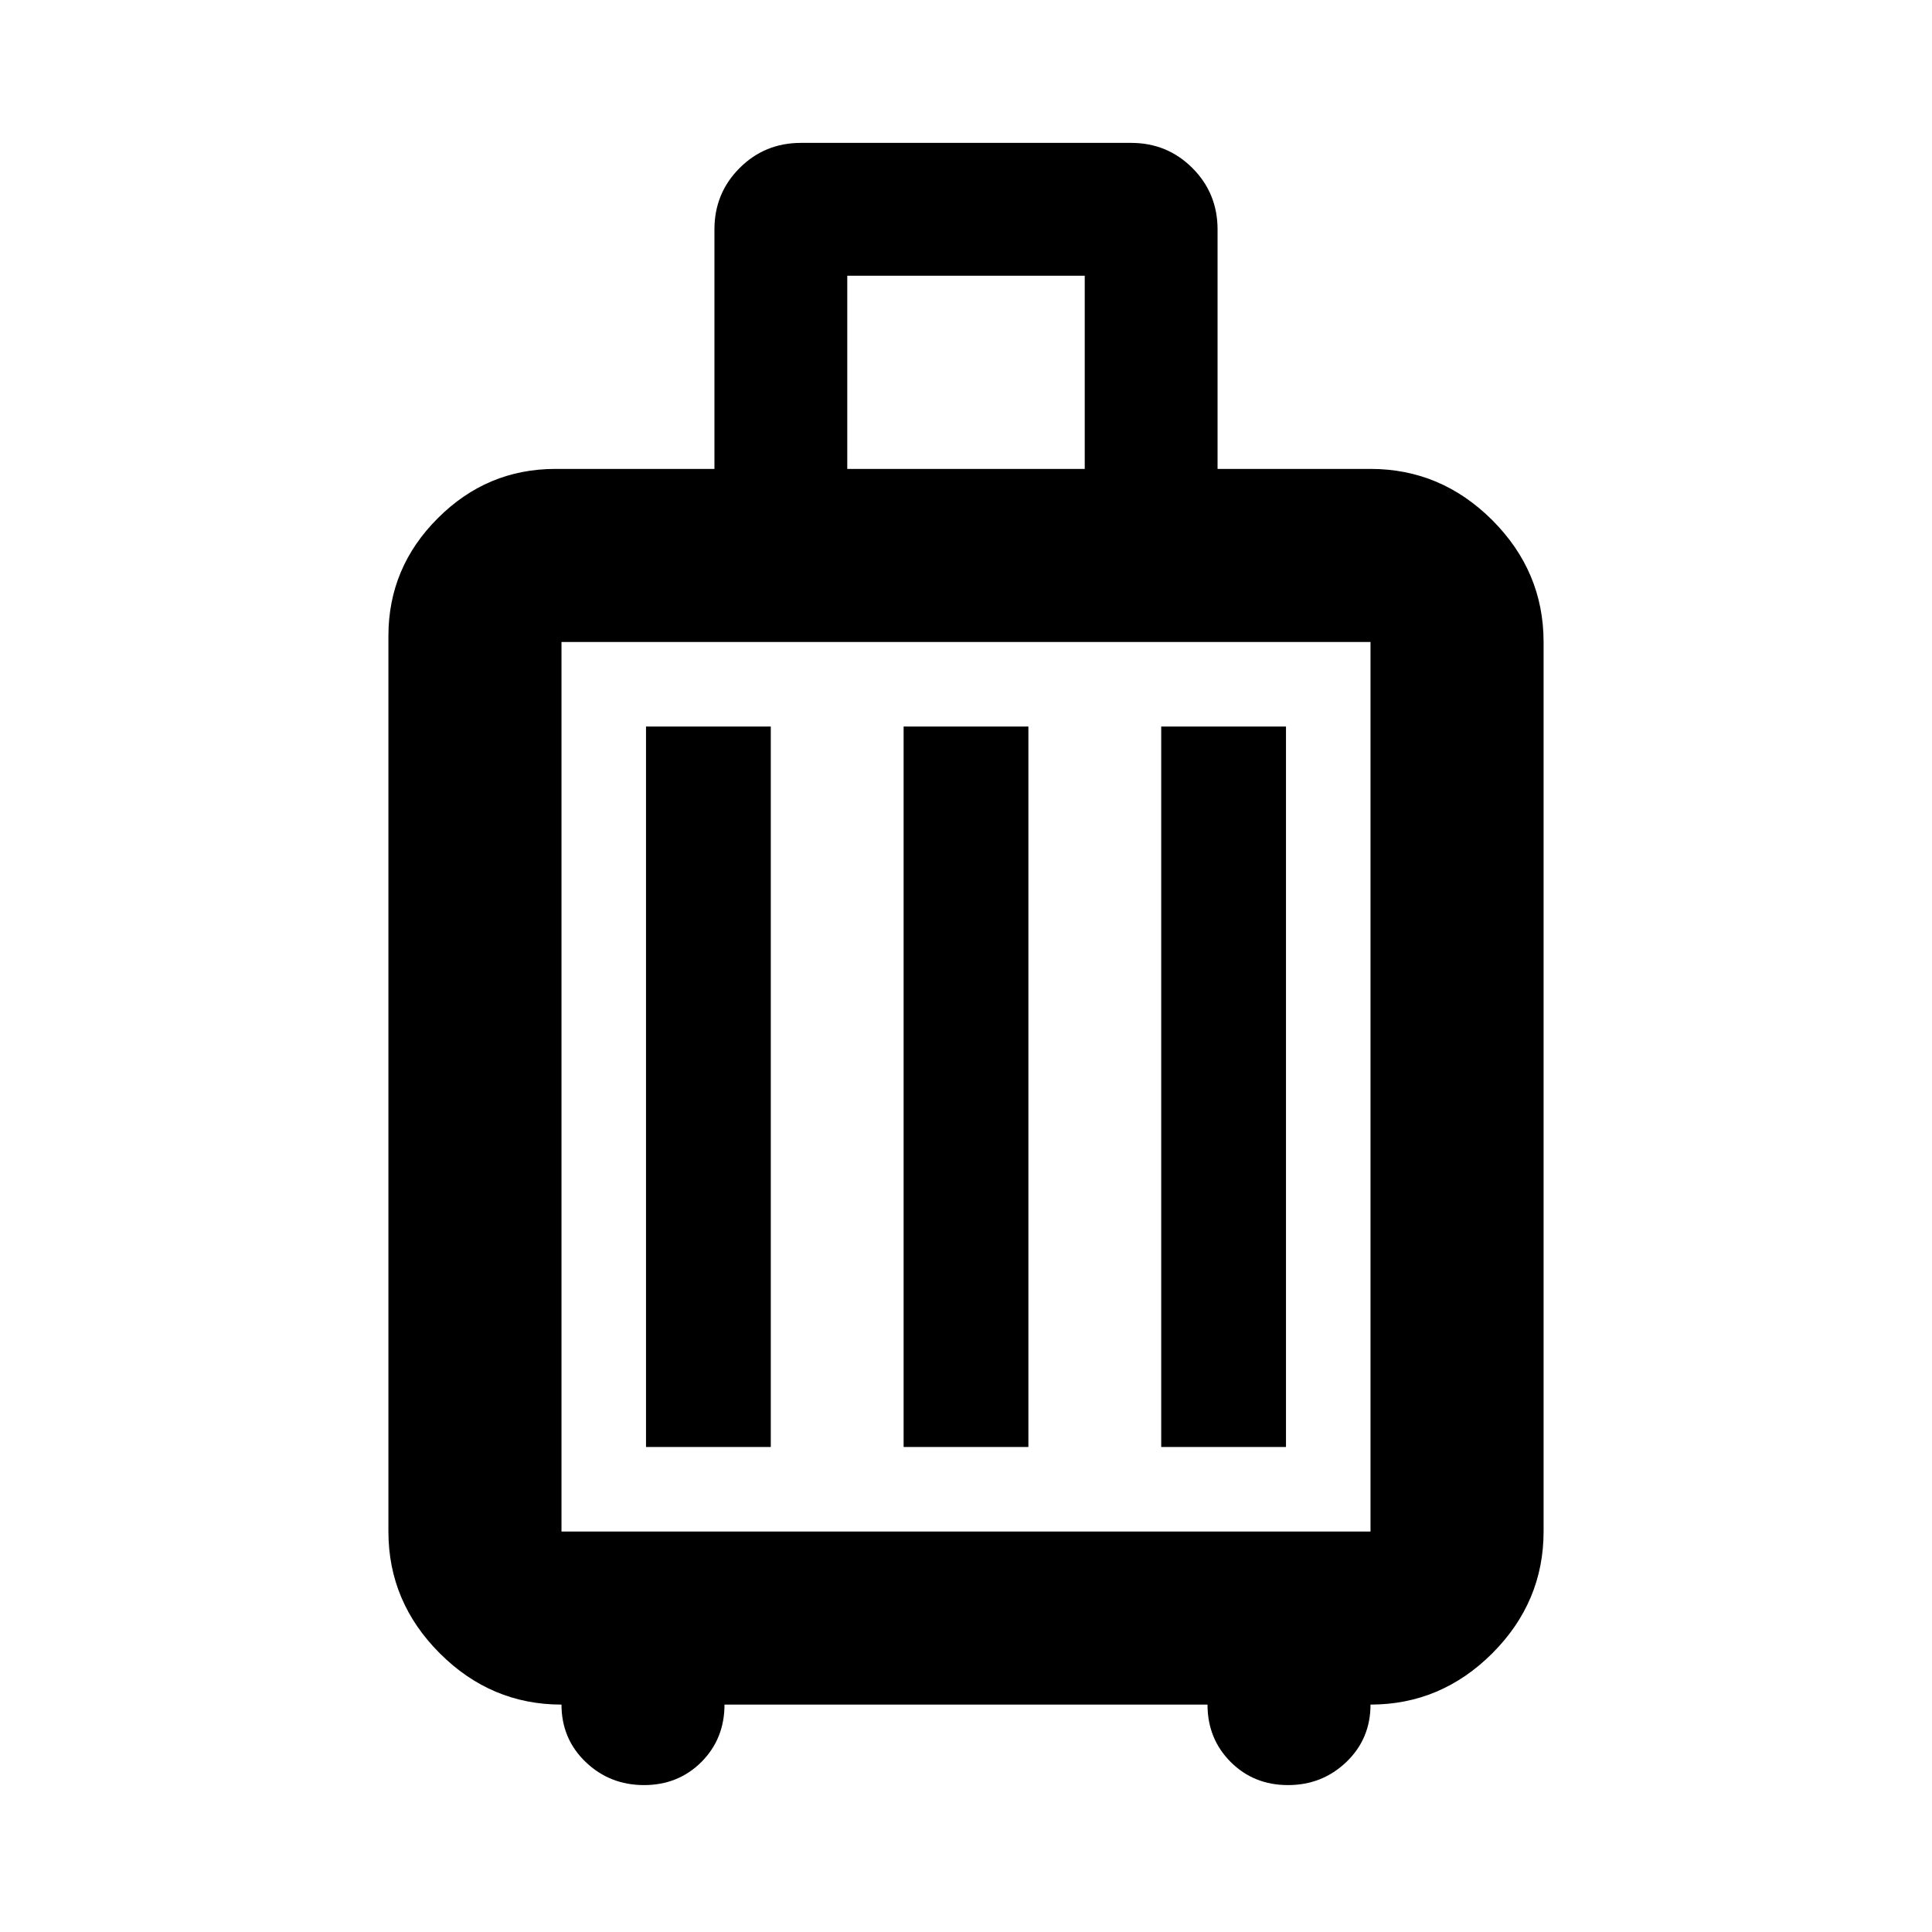 <svg xmlns="http://www.w3.org/2000/svg" height="24" width="24"><path d="M6.975 21.175Q6.1 21.175 5.463 20.538Q4.825 19.9 4.825 19.025V7.9Q4.825 7.05 5.438 6.438Q6.05 5.825 6.9 5.825H8.875V2.85Q8.875 2.4 9.188 2.087Q9.5 1.775 9.95 1.775H14.05Q14.5 1.775 14.812 2.087Q15.125 2.4 15.125 2.85V5.825H17.025Q17.9 5.825 18.538 6.462Q19.175 7.1 19.175 7.975V19.025Q19.175 19.9 18.538 20.538Q17.9 21.175 17.025 21.175Q17.025 21.6 16.725 21.888Q16.425 22.175 16 22.175Q15.575 22.175 15.288 21.888Q15 21.6 15 21.175H9Q9 21.6 8.713 21.888Q8.425 22.175 8 22.175Q7.575 22.175 7.275 21.888Q6.975 21.6 6.975 21.175ZM10.525 5.825H13.475V3.425H10.525ZM6.975 19.025H17.025Q17.025 19.025 17.025 19.025Q17.025 19.025 17.025 19.025V7.975Q17.025 7.975 17.025 7.975Q17.025 7.975 17.025 7.975H6.975Q6.975 7.975 6.975 7.975Q6.975 7.975 6.975 7.975V19.025Q6.975 19.025 6.975 19.025Q6.975 19.025 6.975 19.025ZM8.025 17.975H9.575V9.025H8.025ZM11.225 17.975H12.775V9.025H11.225ZM14.425 17.975H15.975V9.025H14.425ZM6.975 19.025Q6.975 19.025 6.975 19.025Q6.975 19.025 6.975 19.025V7.975Q6.975 7.975 6.975 7.975Q6.975 7.975 6.975 7.975Q6.975 7.975 6.975 7.975Q6.975 7.975 6.975 7.975V19.025Q6.975 19.025 6.975 19.025Q6.975 19.025 6.975 19.025Z"/></svg>